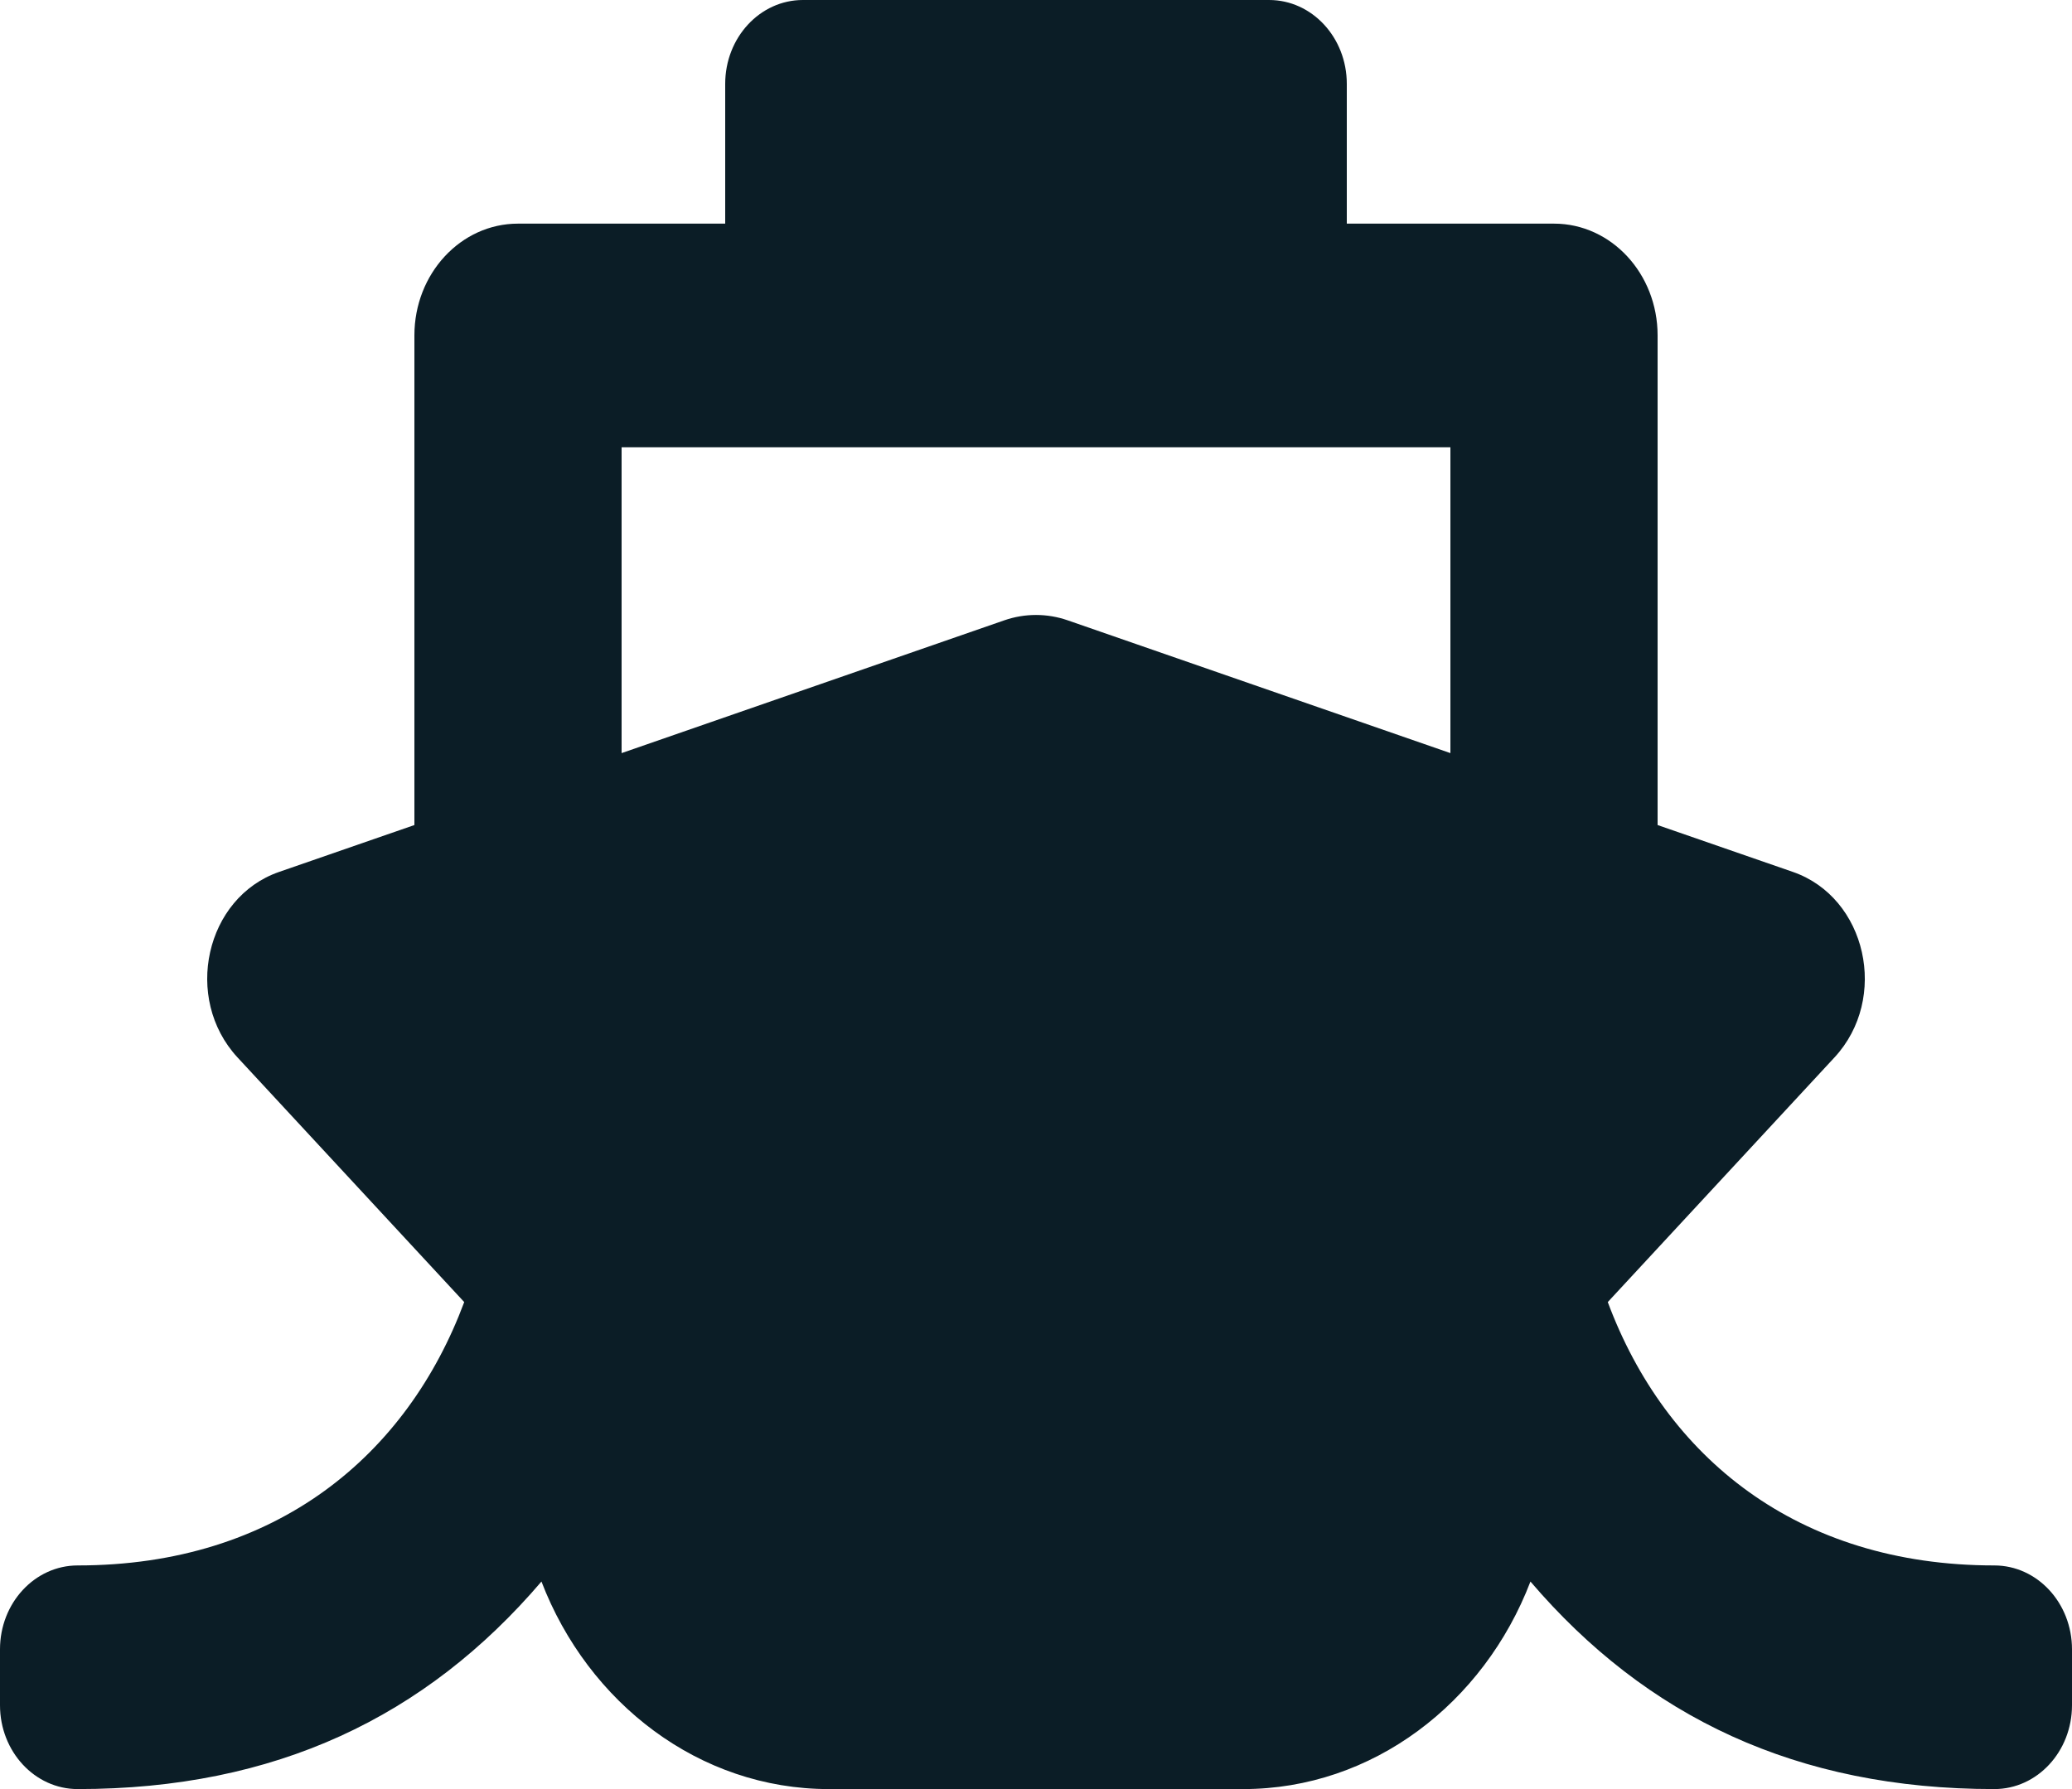<svg width="22" height="19" viewBox="0 0 22 19" fill="none" xmlns="http://www.w3.org/2000/svg">
<path d="M17.071 13.828L19.478 11.23C20.059 10.603 19.82 9.532 19.037 9.26L17.6 8.762V3.562C17.6 2.907 17.108 2.375 16.5 2.375H14.3V0.891C14.3 0.399 13.931 0 13.475 0H8.525C8.069 0 7.7 0.399 7.7 0.891V2.375H5.5C4.892 2.375 4.4 2.907 4.4 3.562V8.762L2.963 9.26C2.181 9.531 1.941 10.602 2.522 11.23L4.929 13.828C4.325 15.448 2.942 16.625 0.825 16.625C0.369 16.625 0 17.024 0 17.516V18.109C0 18.601 0.369 19 0.825 19C2.923 19 4.52 18.235 5.749 16.796C6.245 18.088 7.426 19 8.8 19H13.2C14.574 19 15.755 18.088 16.25 16.796C17.48 18.235 19.077 19 21.175 19C21.631 19 22 18.601 22 18.109V17.516C22 17.024 21.631 16.625 21.175 16.625C19.084 16.625 17.684 15.475 17.071 13.828ZM6.6 4.75H15.4V7.998L11.337 6.588C11.118 6.512 10.882 6.512 10.663 6.588L6.6 7.998V4.75Z" fill="#0B1D26"/>
</svg>

